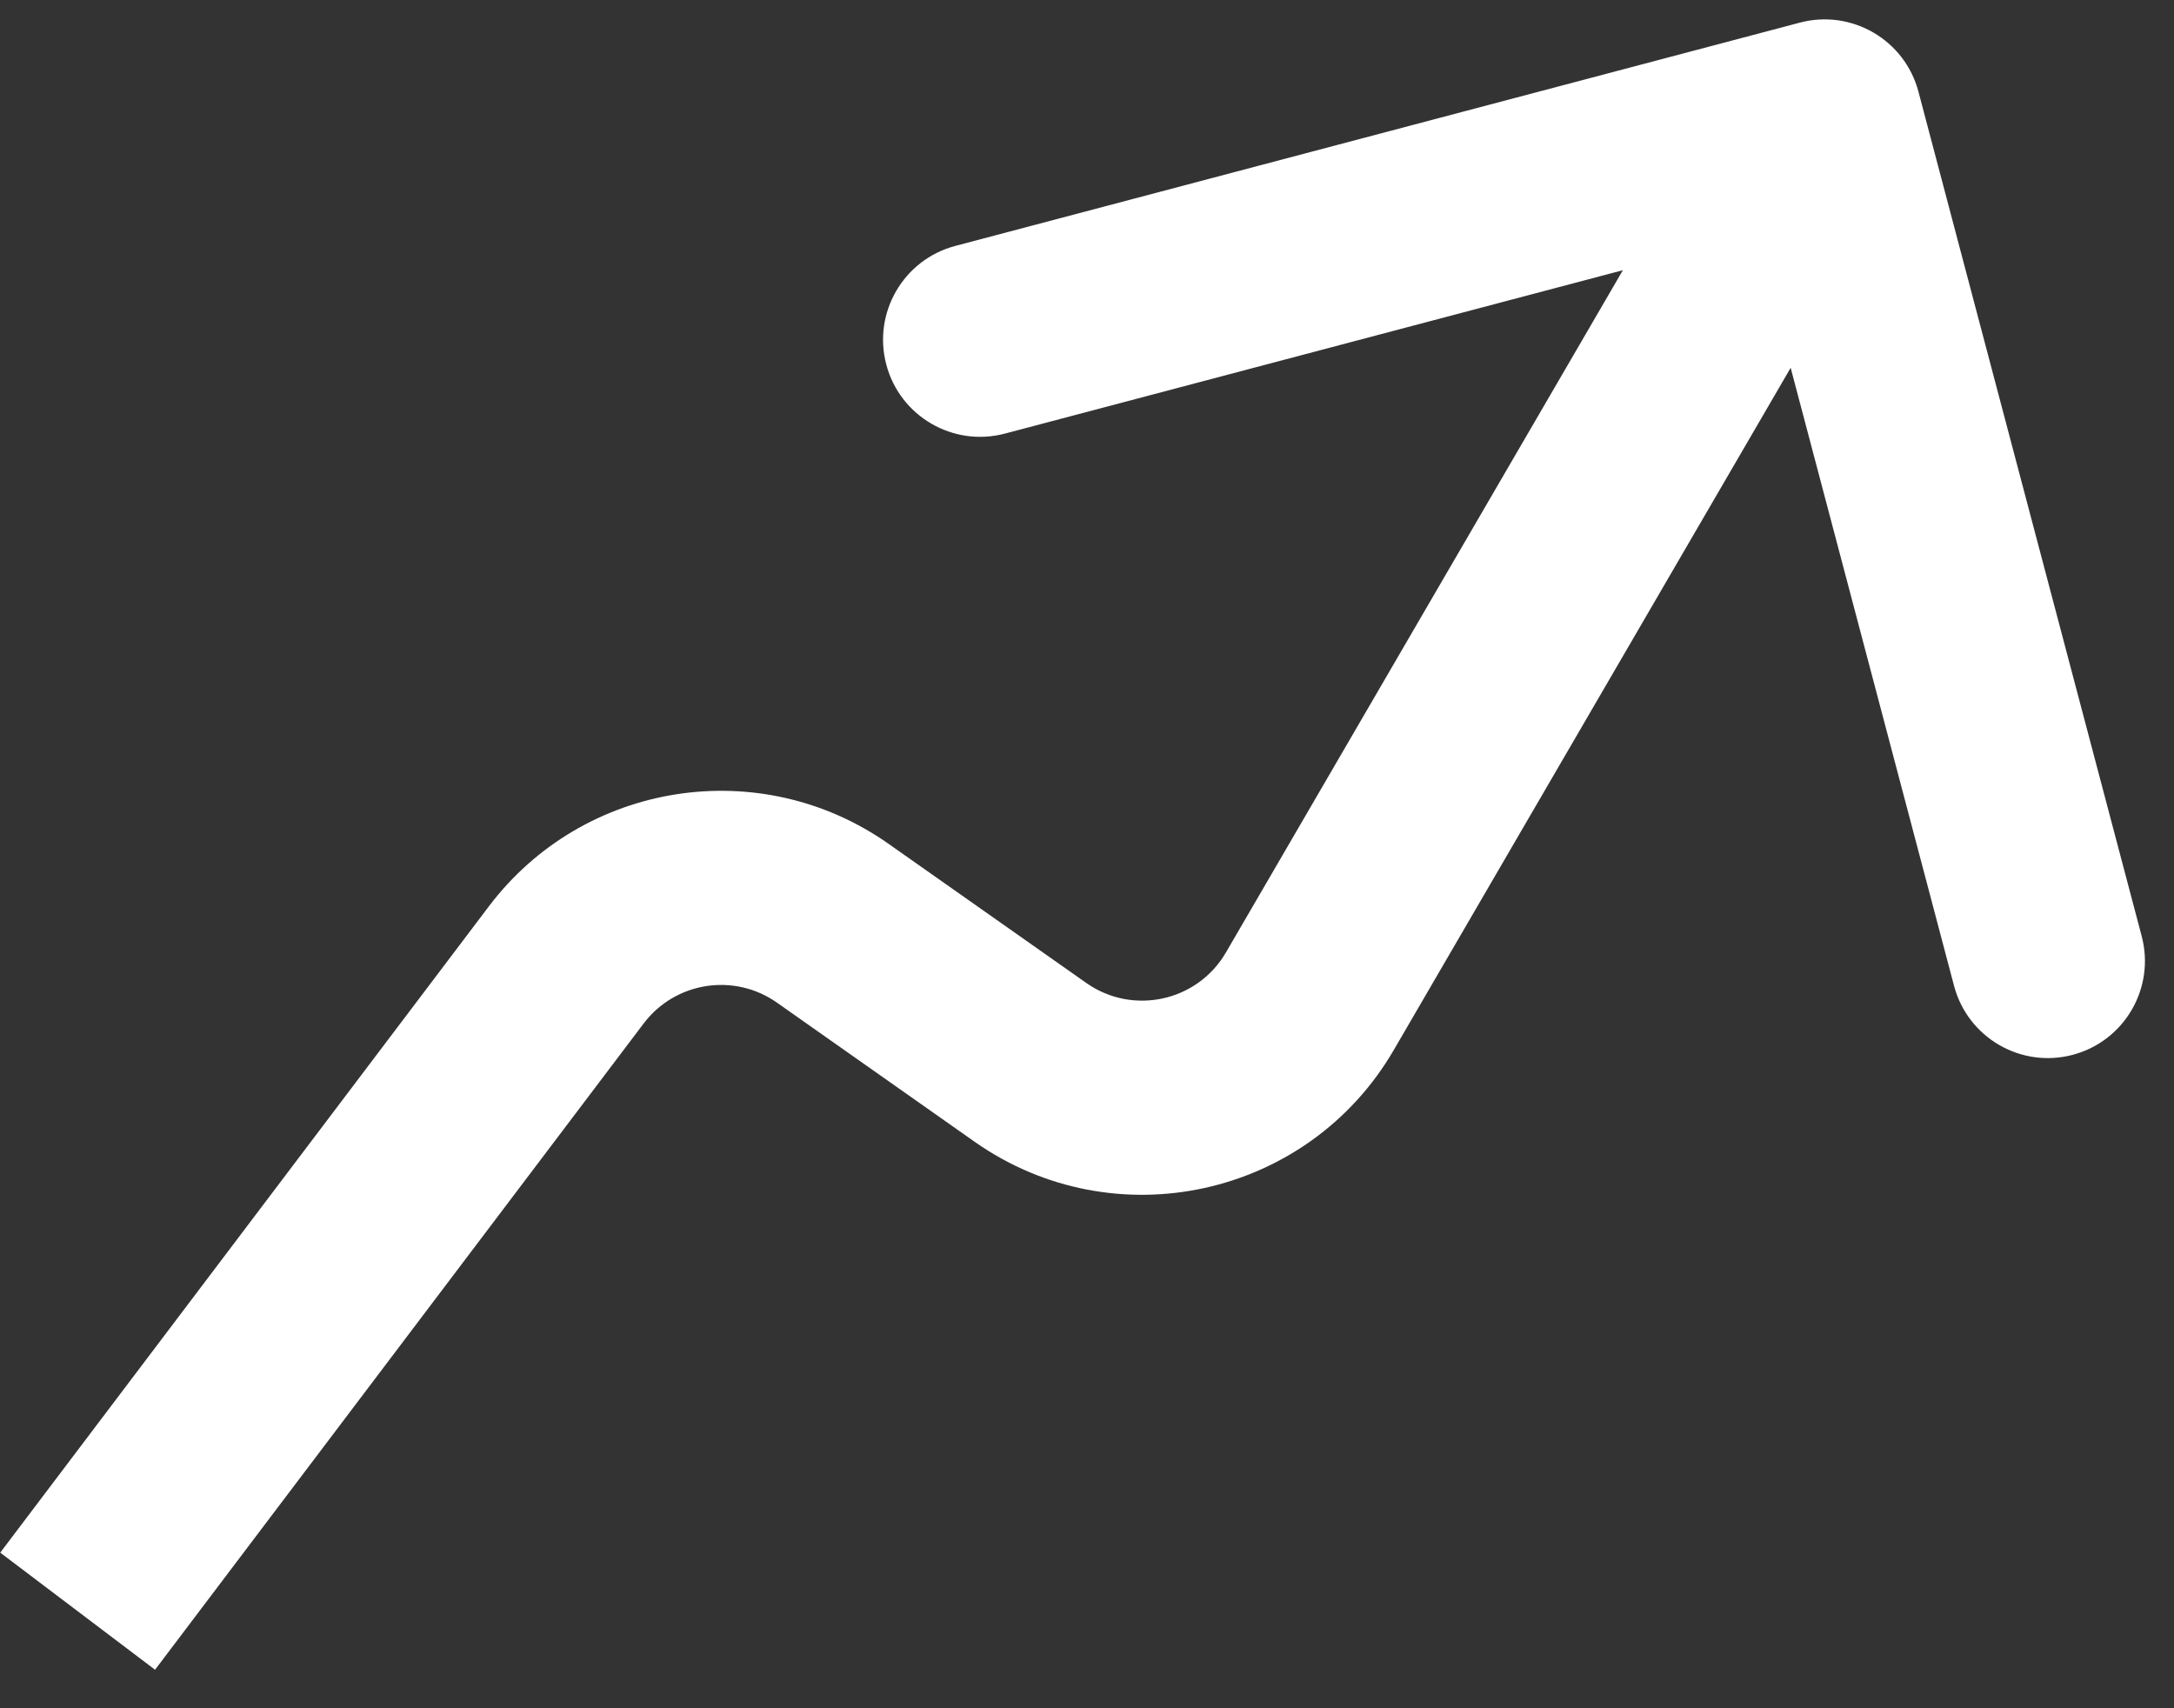 <svg width="56" height="44" viewBox="0 0 56 44" fill="none" xmlns="http://www.w3.org/2000/svg">
<rect x="0" y="0" width="56" height="44" fill="#333333" stroke="none"/>
<path d="M14.586 24.854L12.592 23.346L14.586 24.854ZM21.452 23.781L22.89 21.736L21.452 23.781ZM26.542 27.363L25.103 29.407H25.103L26.542 27.363ZM33.741 25.788L35.902 27.046L33.741 25.788ZM49.417 2.361C49.064 1.026 47.696 0.23 46.361 0.583L24.608 6.334C23.273 6.687 22.477 8.055 22.83 9.39C23.183 10.725 24.551 11.521 25.886 11.168L45.222 6.056L50.334 25.392C50.687 26.727 52.055 27.523 53.39 27.17C54.724 26.817 55.521 25.449 55.168 24.114L49.417 2.361ZM3.994 43.008L16.58 26.362L12.592 23.346L0.006 39.992L3.994 43.008ZM20.013 25.825L25.103 29.407L27.981 25.318L22.89 21.736L20.013 25.825ZM35.902 27.046L49.161 4.257L44.839 1.743L31.58 24.531L35.902 27.046ZM25.103 29.407C28.699 31.938 33.691 30.846 35.902 27.046L31.58 24.531C30.843 25.798 29.18 26.162 27.981 25.318L25.103 29.407ZM16.58 26.362C17.393 25.287 18.911 25.05 20.013 25.825L22.89 21.736C19.584 19.41 15.03 20.122 12.592 23.346L16.58 26.362Z" fill="white"/>
</svg>
